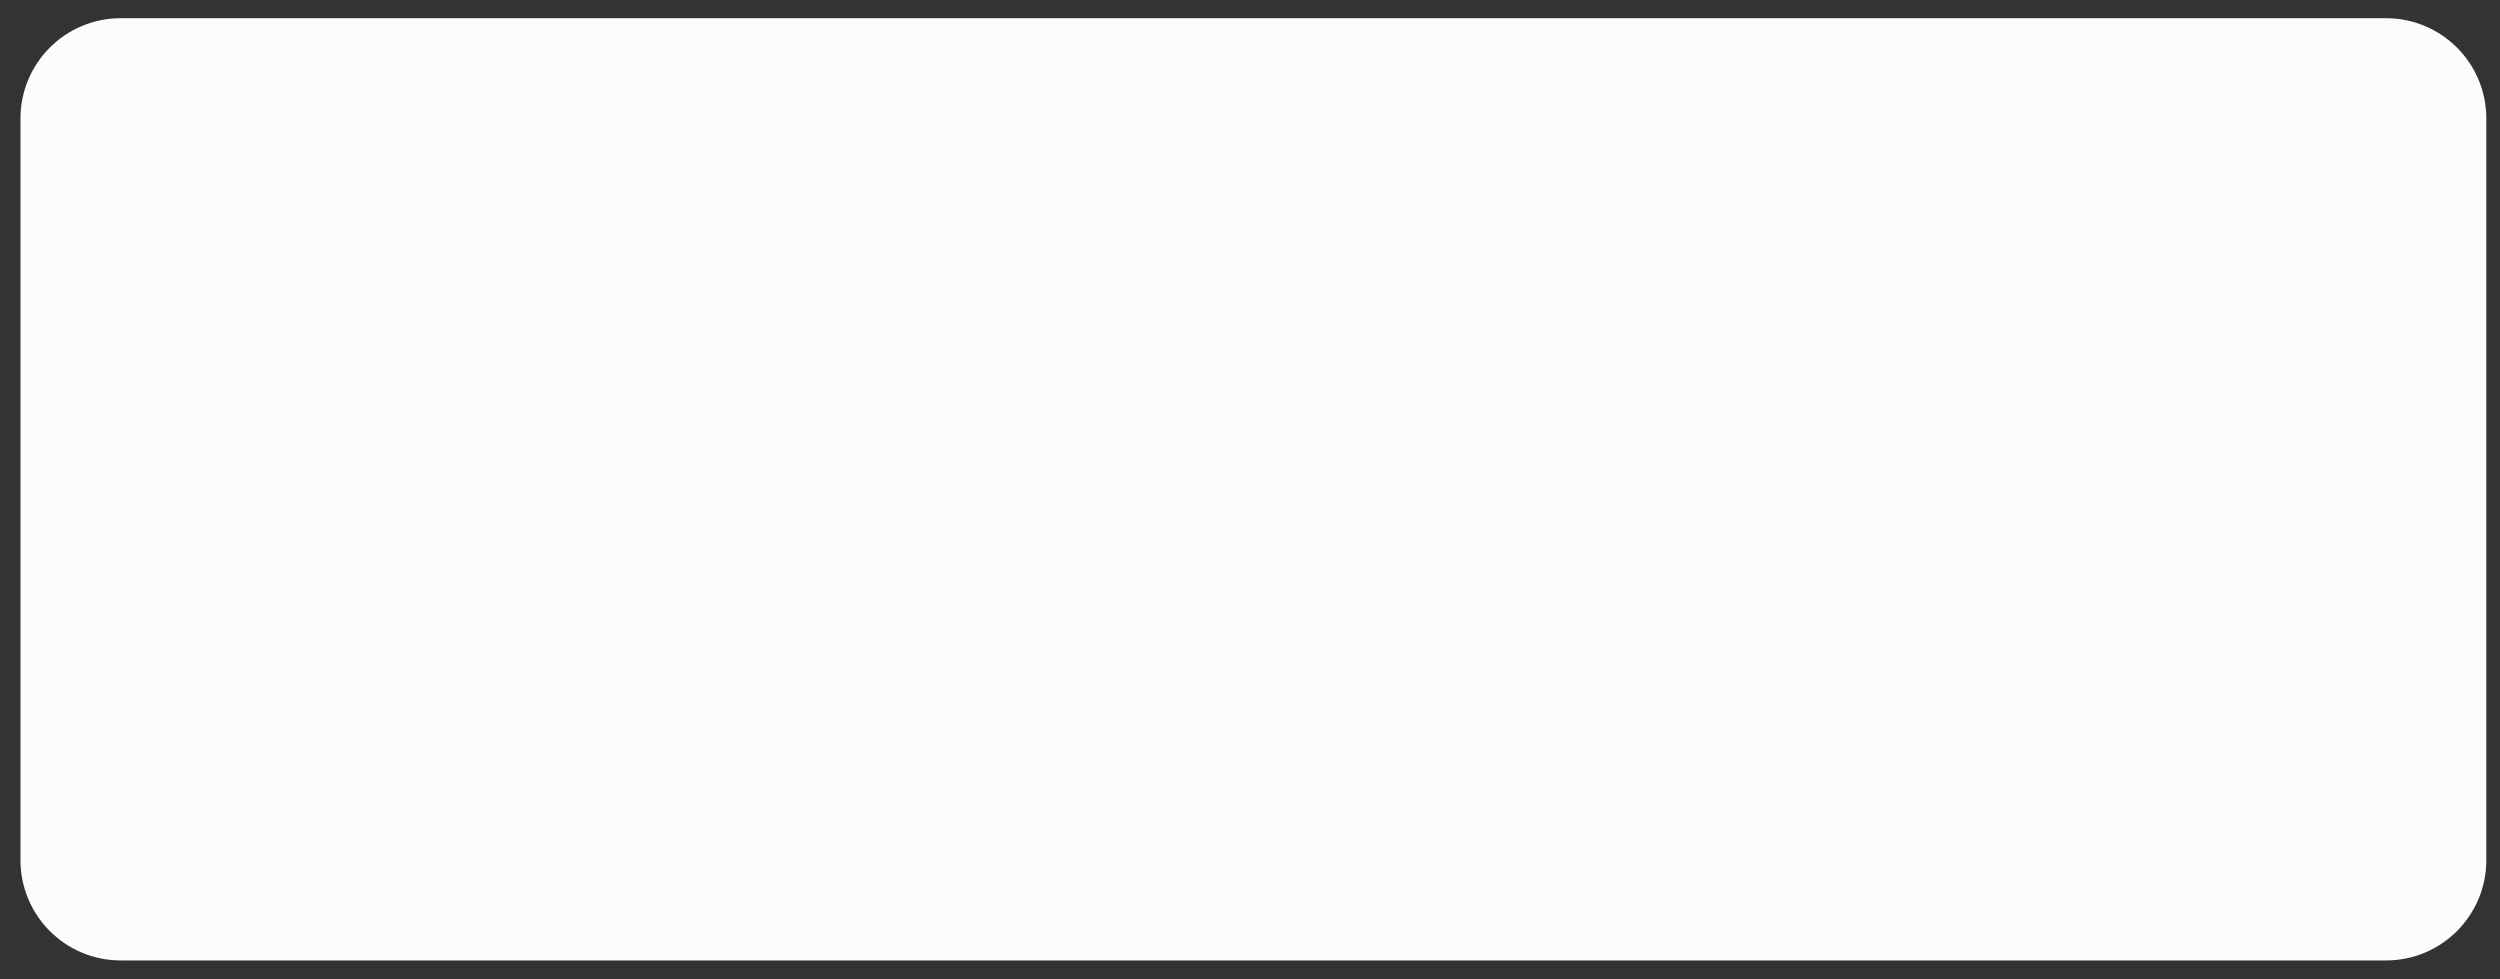 <svg width="120" height="47" viewBox="0 0 120 47" fill="none" xmlns="http://www.w3.org/2000/svg">
<rect x="0" y="0" width="120" height="47" fill="#333333" stroke="none"/>
<path fill-rule="evenodd" clip-rule="evenodd" d="M0.983 5.686C0.983 3.028 3.137 0.874 5.795 0.874H114.531C117.189 0.874 119.343 3.028 119.343 5.686V41.29C119.343 43.947 117.189 46.101 114.531 46.101H5.795C3.137 46.101 0.983 43.947 0.983 41.29V5.686Z" fill="#FCFCFE"/>
</svg>
